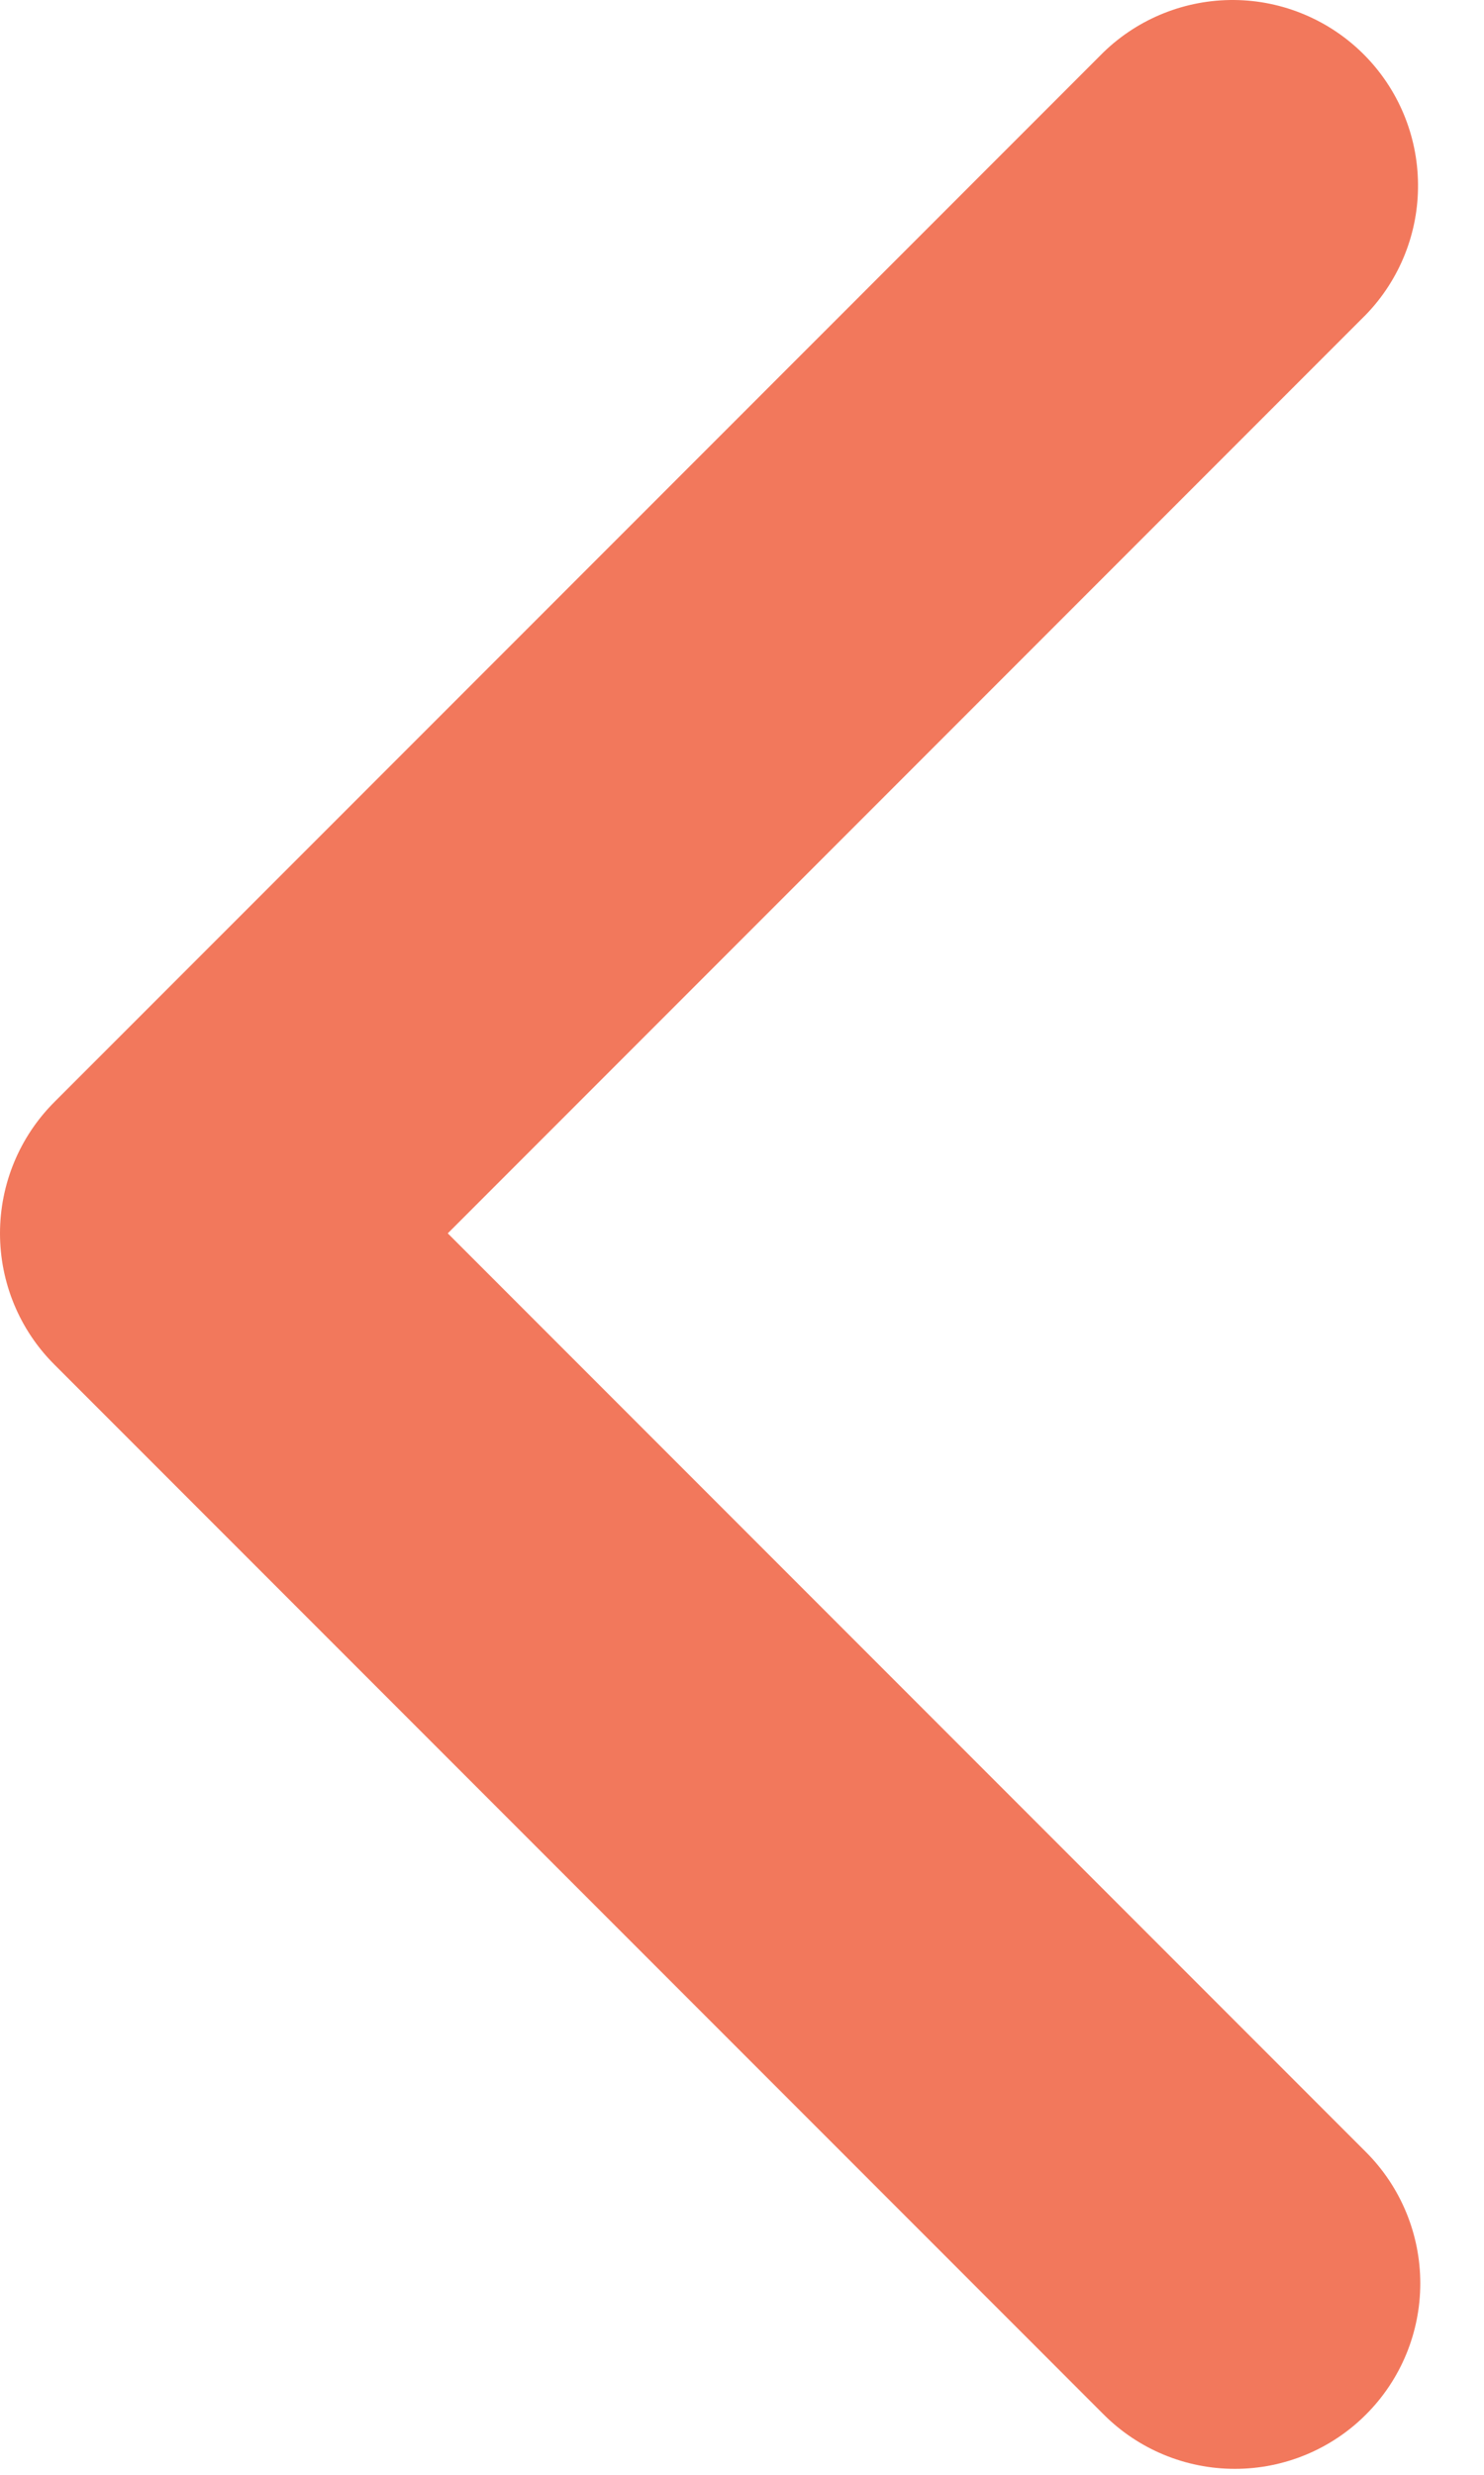 <svg width="15" height="25" viewBox="0 0 15 25" fill="none" xmlns="http://www.w3.org/2000/svg">
<path d="M13.807 24.391C14.159 24.04 14.356 23.563 14.356 23.066C14.356 22.569 14.159 22.092 13.807 21.74L4.526 12.459L13.807 3.178C14.149 2.824 14.338 2.35 14.333 1.859C14.329 1.367 14.132 0.897 13.784 0.549C13.437 0.202 12.966 0.004 12.475 6.80326e-05C11.983 -0.004 11.509 0.185 11.156 0.526L0.549 11.133C0.197 11.485 0 11.962 0 12.459C0 12.956 0.197 13.433 0.549 13.784L11.156 24.391C11.508 24.743 11.984 24.94 12.482 24.94C12.979 24.94 13.456 24.743 13.807 24.391V24.391Z" fill="#F2785C"/>
</svg>
